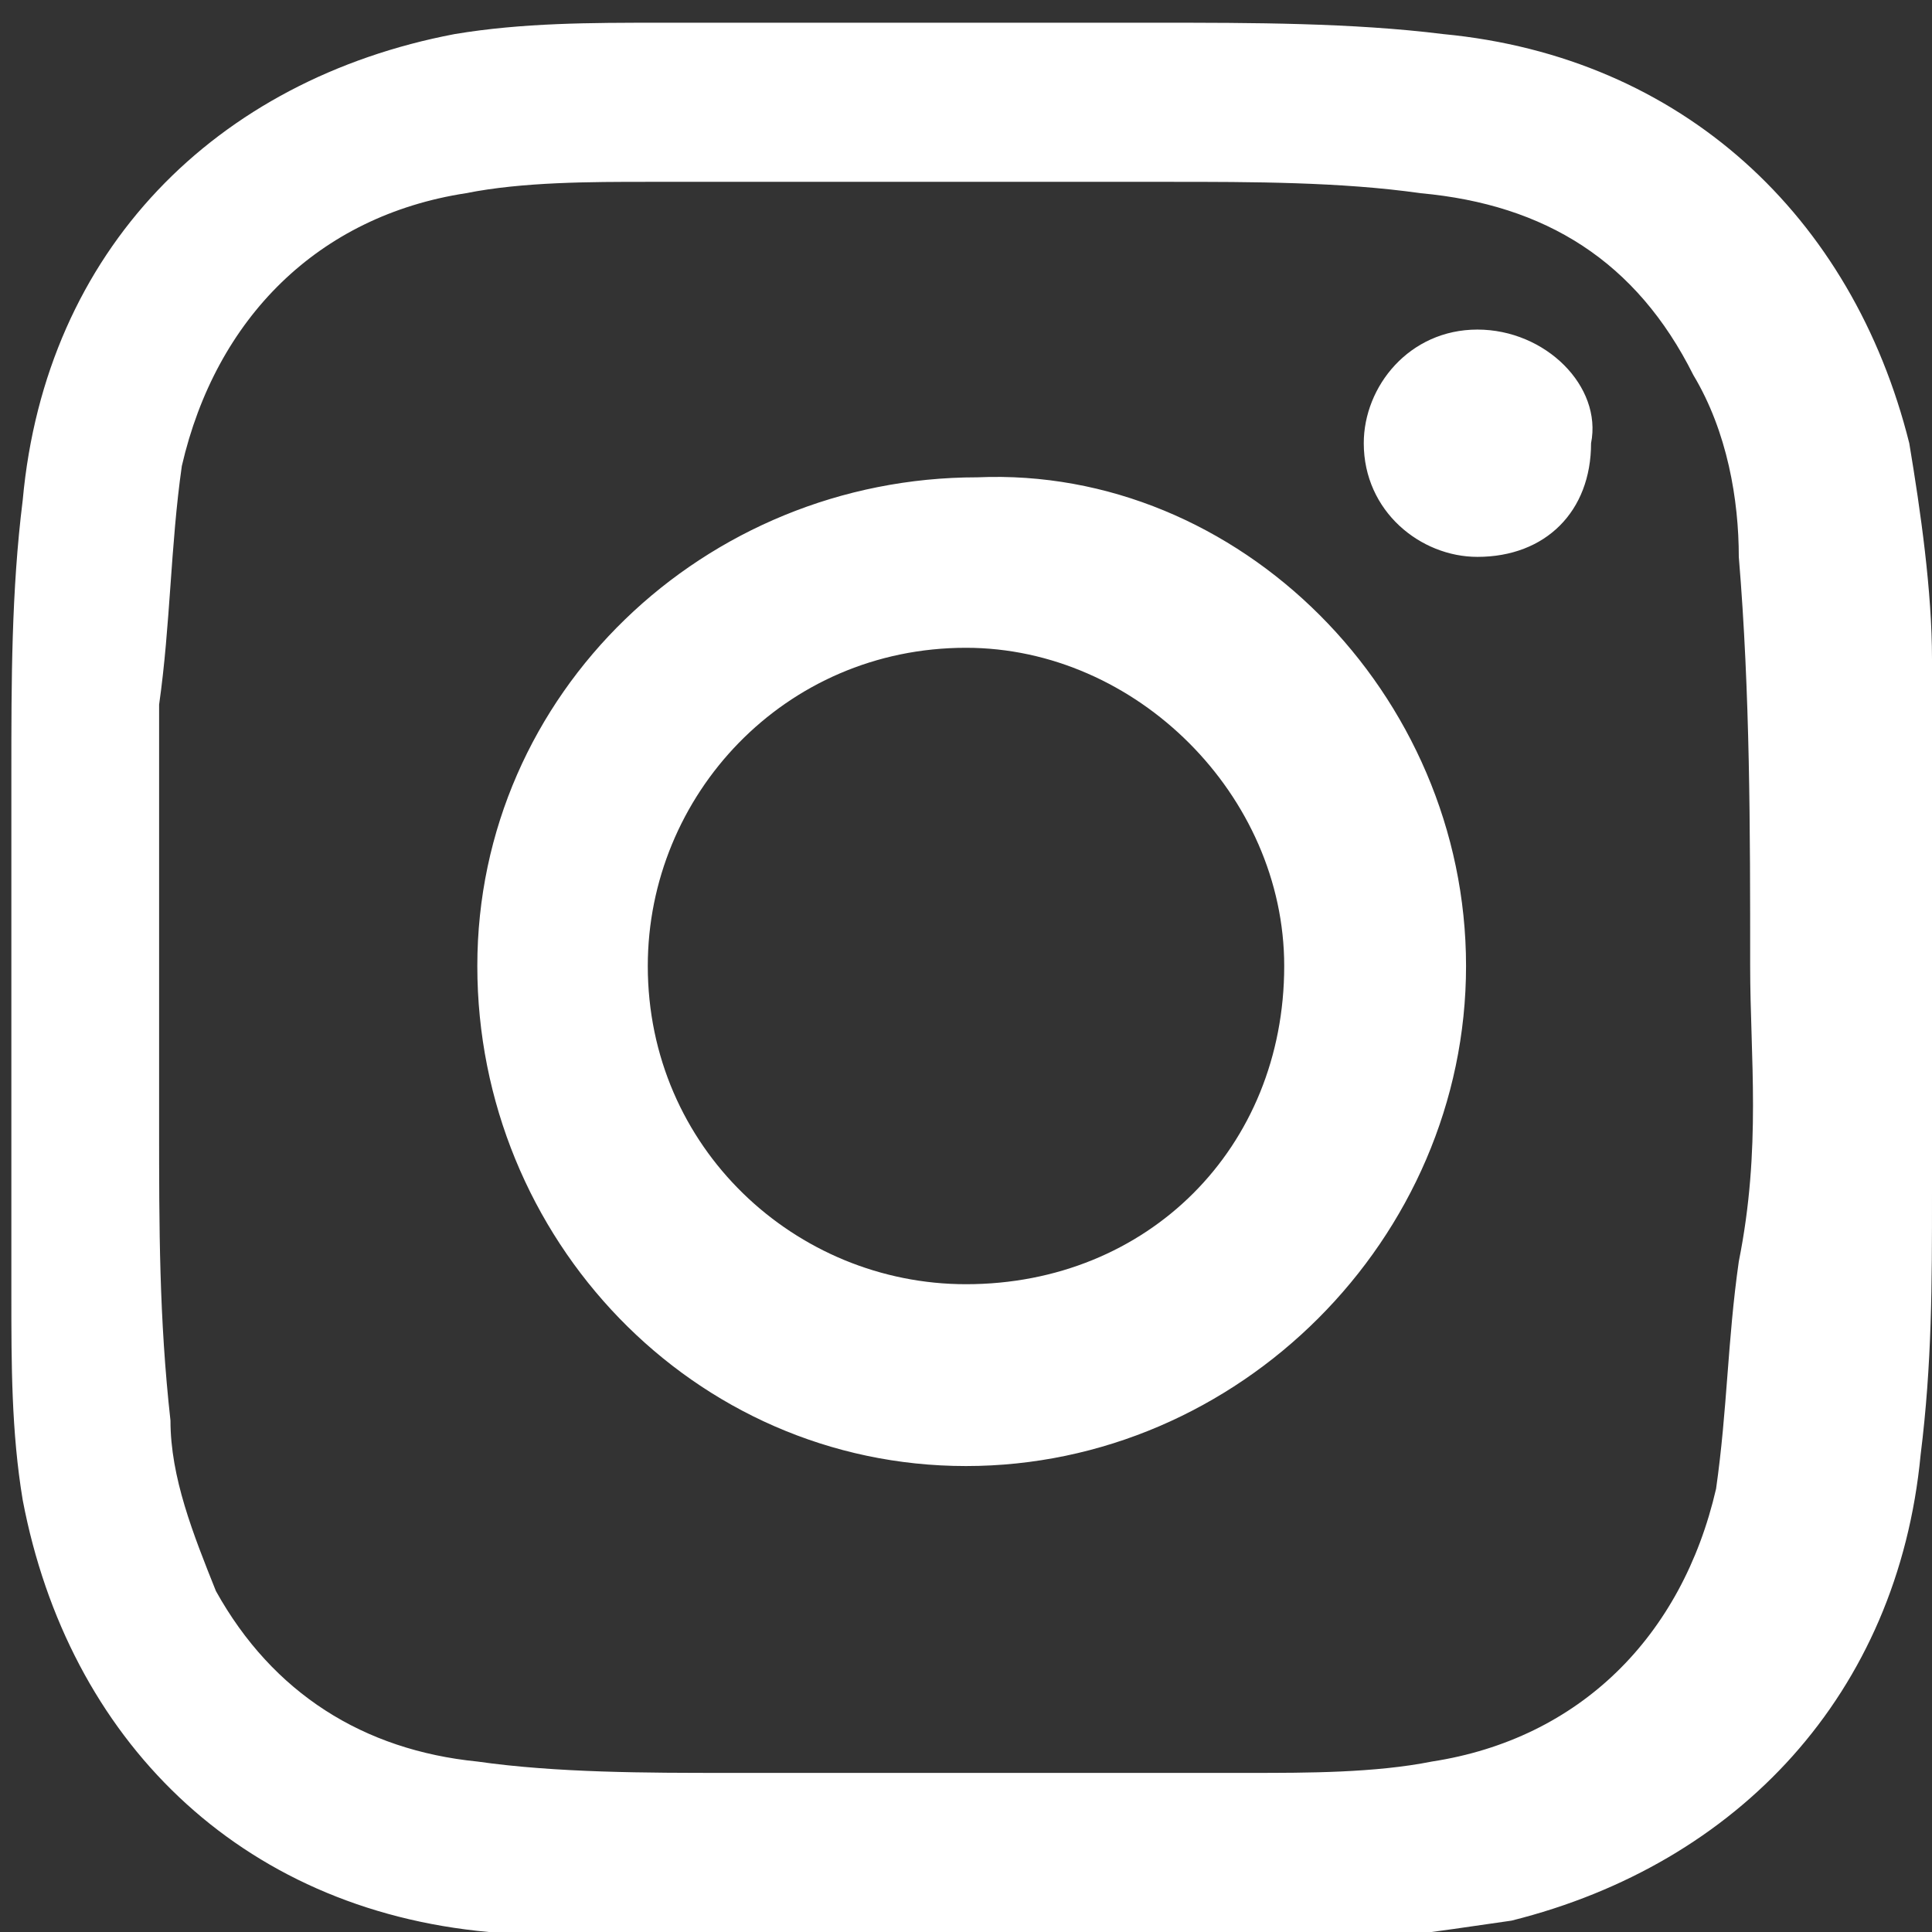 <?xml version="1.0" encoding="utf-8"?>
<!-- Generator: Adobe Illustrator 18.0.0, SVG Export Plug-In . SVG Version: 6.00 Build 0)  -->
<!DOCTYPE svg PUBLIC "-//W3C//DTD SVG 1.1//EN" "http://www.w3.org/Graphics/SVG/1.1/DTD/svg11.dtd">
<svg version="1.1" id="Layer_1" xmlns="http://www.w3.org/2000/svg" xmlns:xlink="http://www.w3.org/1999/xlink" x="0px" y="0px"
	 viewBox="0 0 17 17" enable-background="new 0 0 17 17" xml:space="preserve">
<rect x="0" y="0" width="17" height="17" fill="#333333" stroke="none"/>
<title>Fill 1</title>
<desc>Created with Sketch.</desc>
<g id="Page-1">
	<g id="Homepage" transform="translate(-330, -73)">
		<path id="Fill-1" fill="#FFFFFF" d="M343,75.9c-0.6,0-1,0.5-1,1c0,0.6,0.5,1,1,1c0.6,0,1-0.4,1-1C344.1,76.4,343.6,75.9,343,75.9
			 M341.3,81.5c0-1.5-1.3-2.8-2.8-2.8c-1.6,0-2.8,1.3-2.8,2.8c0,1.6,1.3,2.8,2.8,2.8C340.1,84.3,341.3,83.1,341.3,81.5 M342.9,81.5
			c0,2.4-2,4.4-4.4,4.4c-2.4,0-4.3-2-4.3-4.4c0-2.4,2-4.3,4.4-4.3C340.9,77.1,342.9,79.1,342.9,81.5 M345.4,81.5
			C345.5,81.5,345.5,81.5,345.4,81.5c0-1.2,0-2.4-0.1-3.6c0-0.5-0.1-1.1-0.4-1.6c-0.5-1-1.3-1.5-2.4-1.6c-0.7-0.1-1.5-0.1-2.2-0.1
			c-1.5,0-3.1,0-4.6,0c-0.5,0-1.1,0-1.6,0.1c-1.3,0.2-2.2,1.1-2.5,2.4c-0.1,0.7-0.1,1.4-0.2,2.1c0,1.2,0,2.5,0,3.7
			c0,0.9,0,1.7,0.1,2.6c0,0.5,0.2,1,0.4,1.5c0.5,0.9,1.3,1.4,2.3,1.5c0.7,0.1,1.5,0.1,2.2,0.1c1.5,0,3,0,4.6,0c0.5,0,1.1,0,1.6-0.1
			c1.3-0.2,2.2-1.1,2.5-2.4c0.1-0.7,0.1-1.3,0.2-2C345.5,83.1,345.4,82.3,345.4,81.5 M347,81.5c0,0.7,0,1.3,0,2c0,0.8,0,1.5-0.1,2.3
			c-0.2,2.1-1.6,3.6-3.6,4.1c-0.7,0.1-1.3,0.2-2,0.2c-1.5,0-3,0-4.5,0c-0.8,0-1.6,0-2.5-0.1c-2.2-0.2-3.7-1.7-4.1-3.8
			c-0.1-0.6-0.1-1.2-0.1-1.8c0-1.5,0-3,0-4.6c0-0.8,0-1.6,0.1-2.4c0.2-2.2,1.7-3.7,3.8-4.1c0.6-0.1,1.2-0.1,1.8-0.1c1.5,0,3,0,4.4,0
			c0.8,0,1.7,0,2.5,0.1c2.1,0.2,3.6,1.6,4.1,3.6c0.1,0.6,0.2,1.3,0.2,1.9C347,79.6,347,80.6,347,81.5C347,81.5,347,81.5,347,81.5"/>
	</g>
</g>
</svg>
